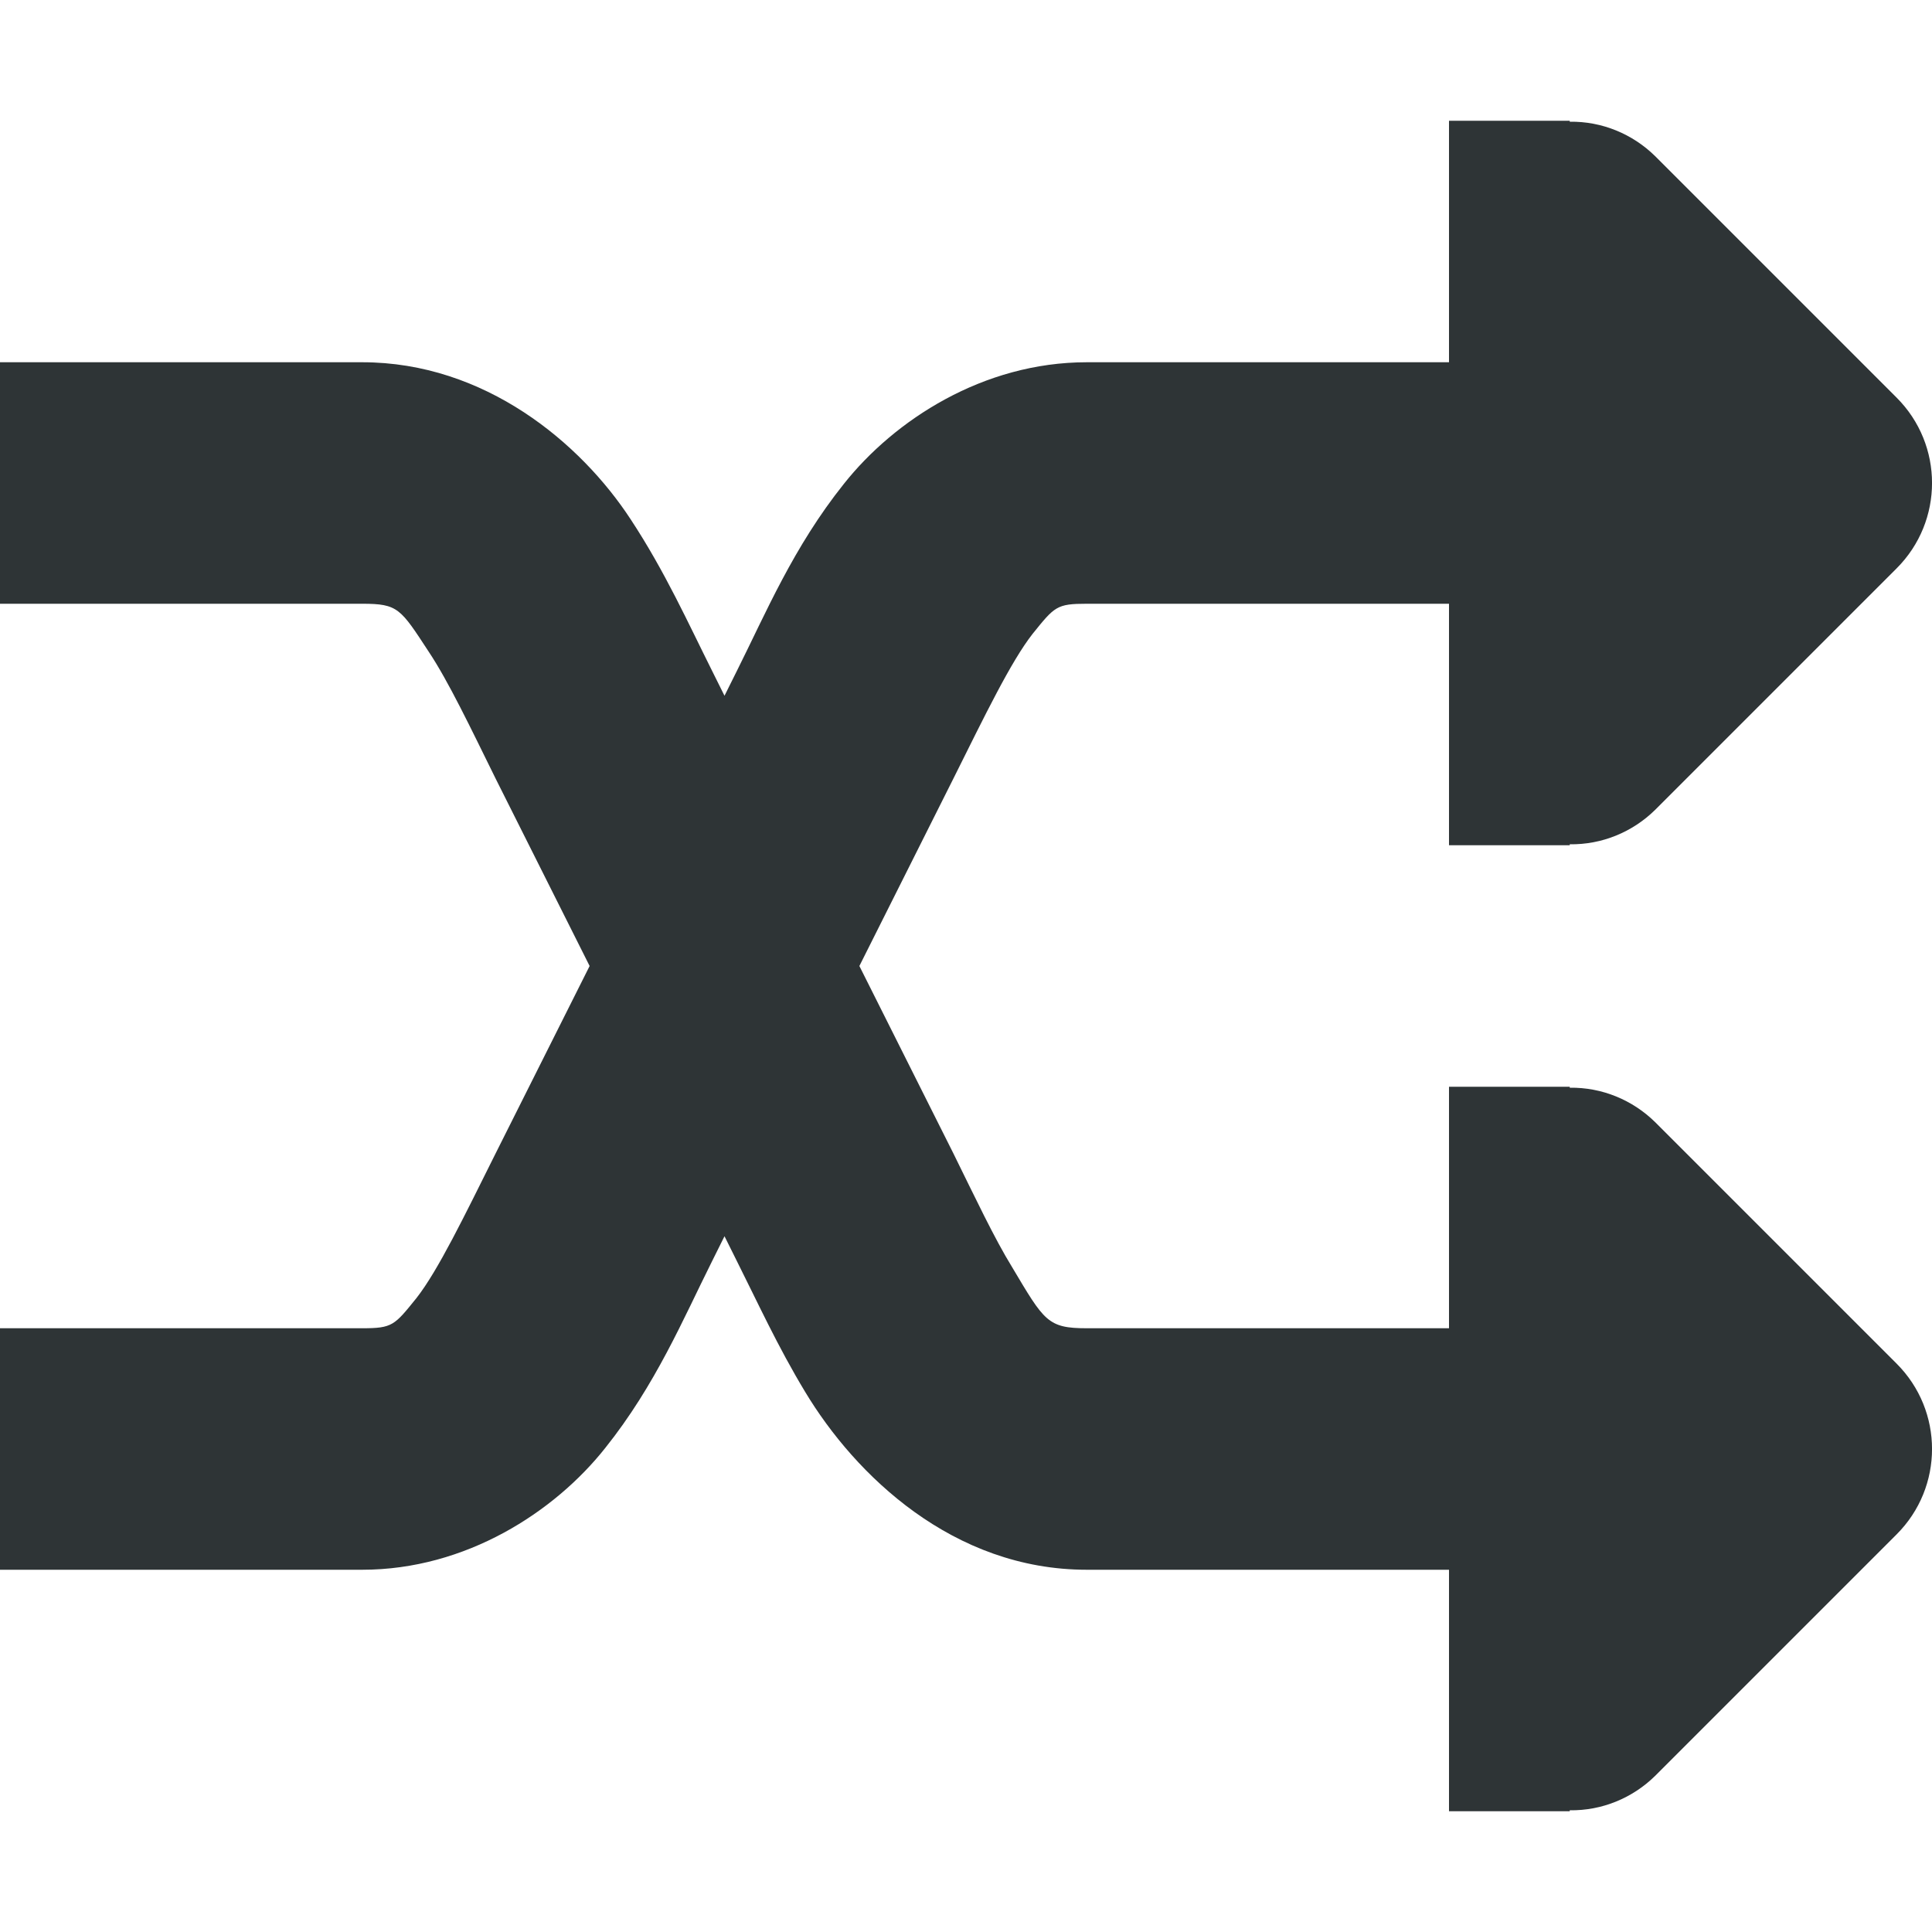 <svg width="16" height="16" viewBox="0 0 16 16" fill="none" xmlns="http://www.w3.org/2000/svg">
<g clip-path="url(#clip0_231_1044)">
<path d="M12 1V3H9C8.141 3 7.406 3.48 6.988 4.008C6.57 4.531 6.34 5.082 6.105 5.551L6 5.762L5.895 5.551C5.703 5.168 5.508 4.734 5.223 4.301C4.809 3.668 4.016 3 3 3H0V5H3C3.297 5 3.316 5.039 3.551 5.398C3.715 5.645 3.895 6.023 4.105 6.449L4.883 8L4.105 9.551C3.844 10.074 3.629 10.52 3.449 10.75C3.266 10.977 3.25 11 3 11H0V13H3C3.859 13 4.594 12.52 5.012 11.992C5.43 11.469 5.66 10.918 5.895 10.449L6 10.238L6.105 10.449C6.27 10.777 6.441 11.152 6.668 11.527C7.082 12.215 7.891 13 9 13H12V15H13V14.992C13.266 14.996 13.52 14.891 13.707 14.707L15.707 12.707C16.098 12.316 16.098 11.684 15.707 11.293L13.707 9.293C13.52 9.109 13.266 9.004 13 9.008V9H12V11H9C8.676 11 8.648 10.941 8.383 10.496C8.234 10.254 8.078 9.922 7.895 9.551L7.117 8L7.895 6.449C8.156 5.926 8.371 5.48 8.551 5.25C8.734 5.023 8.75 5 9 5H12V7H13V6.992C13.266 6.996 13.52 6.891 13.707 6.707L15.707 4.707C16.098 4.316 16.098 3.684 15.707 3.293L13.707 1.293C13.52 1.109 13.266 1.004 13 1.008V1H12Z" fill="#2E3436"/>
</g>
<defs>
<clipPath id="clip0_231_1044">
<rect width="16" height="16" fill="white"/>
</clipPath>
</defs>
</svg>
